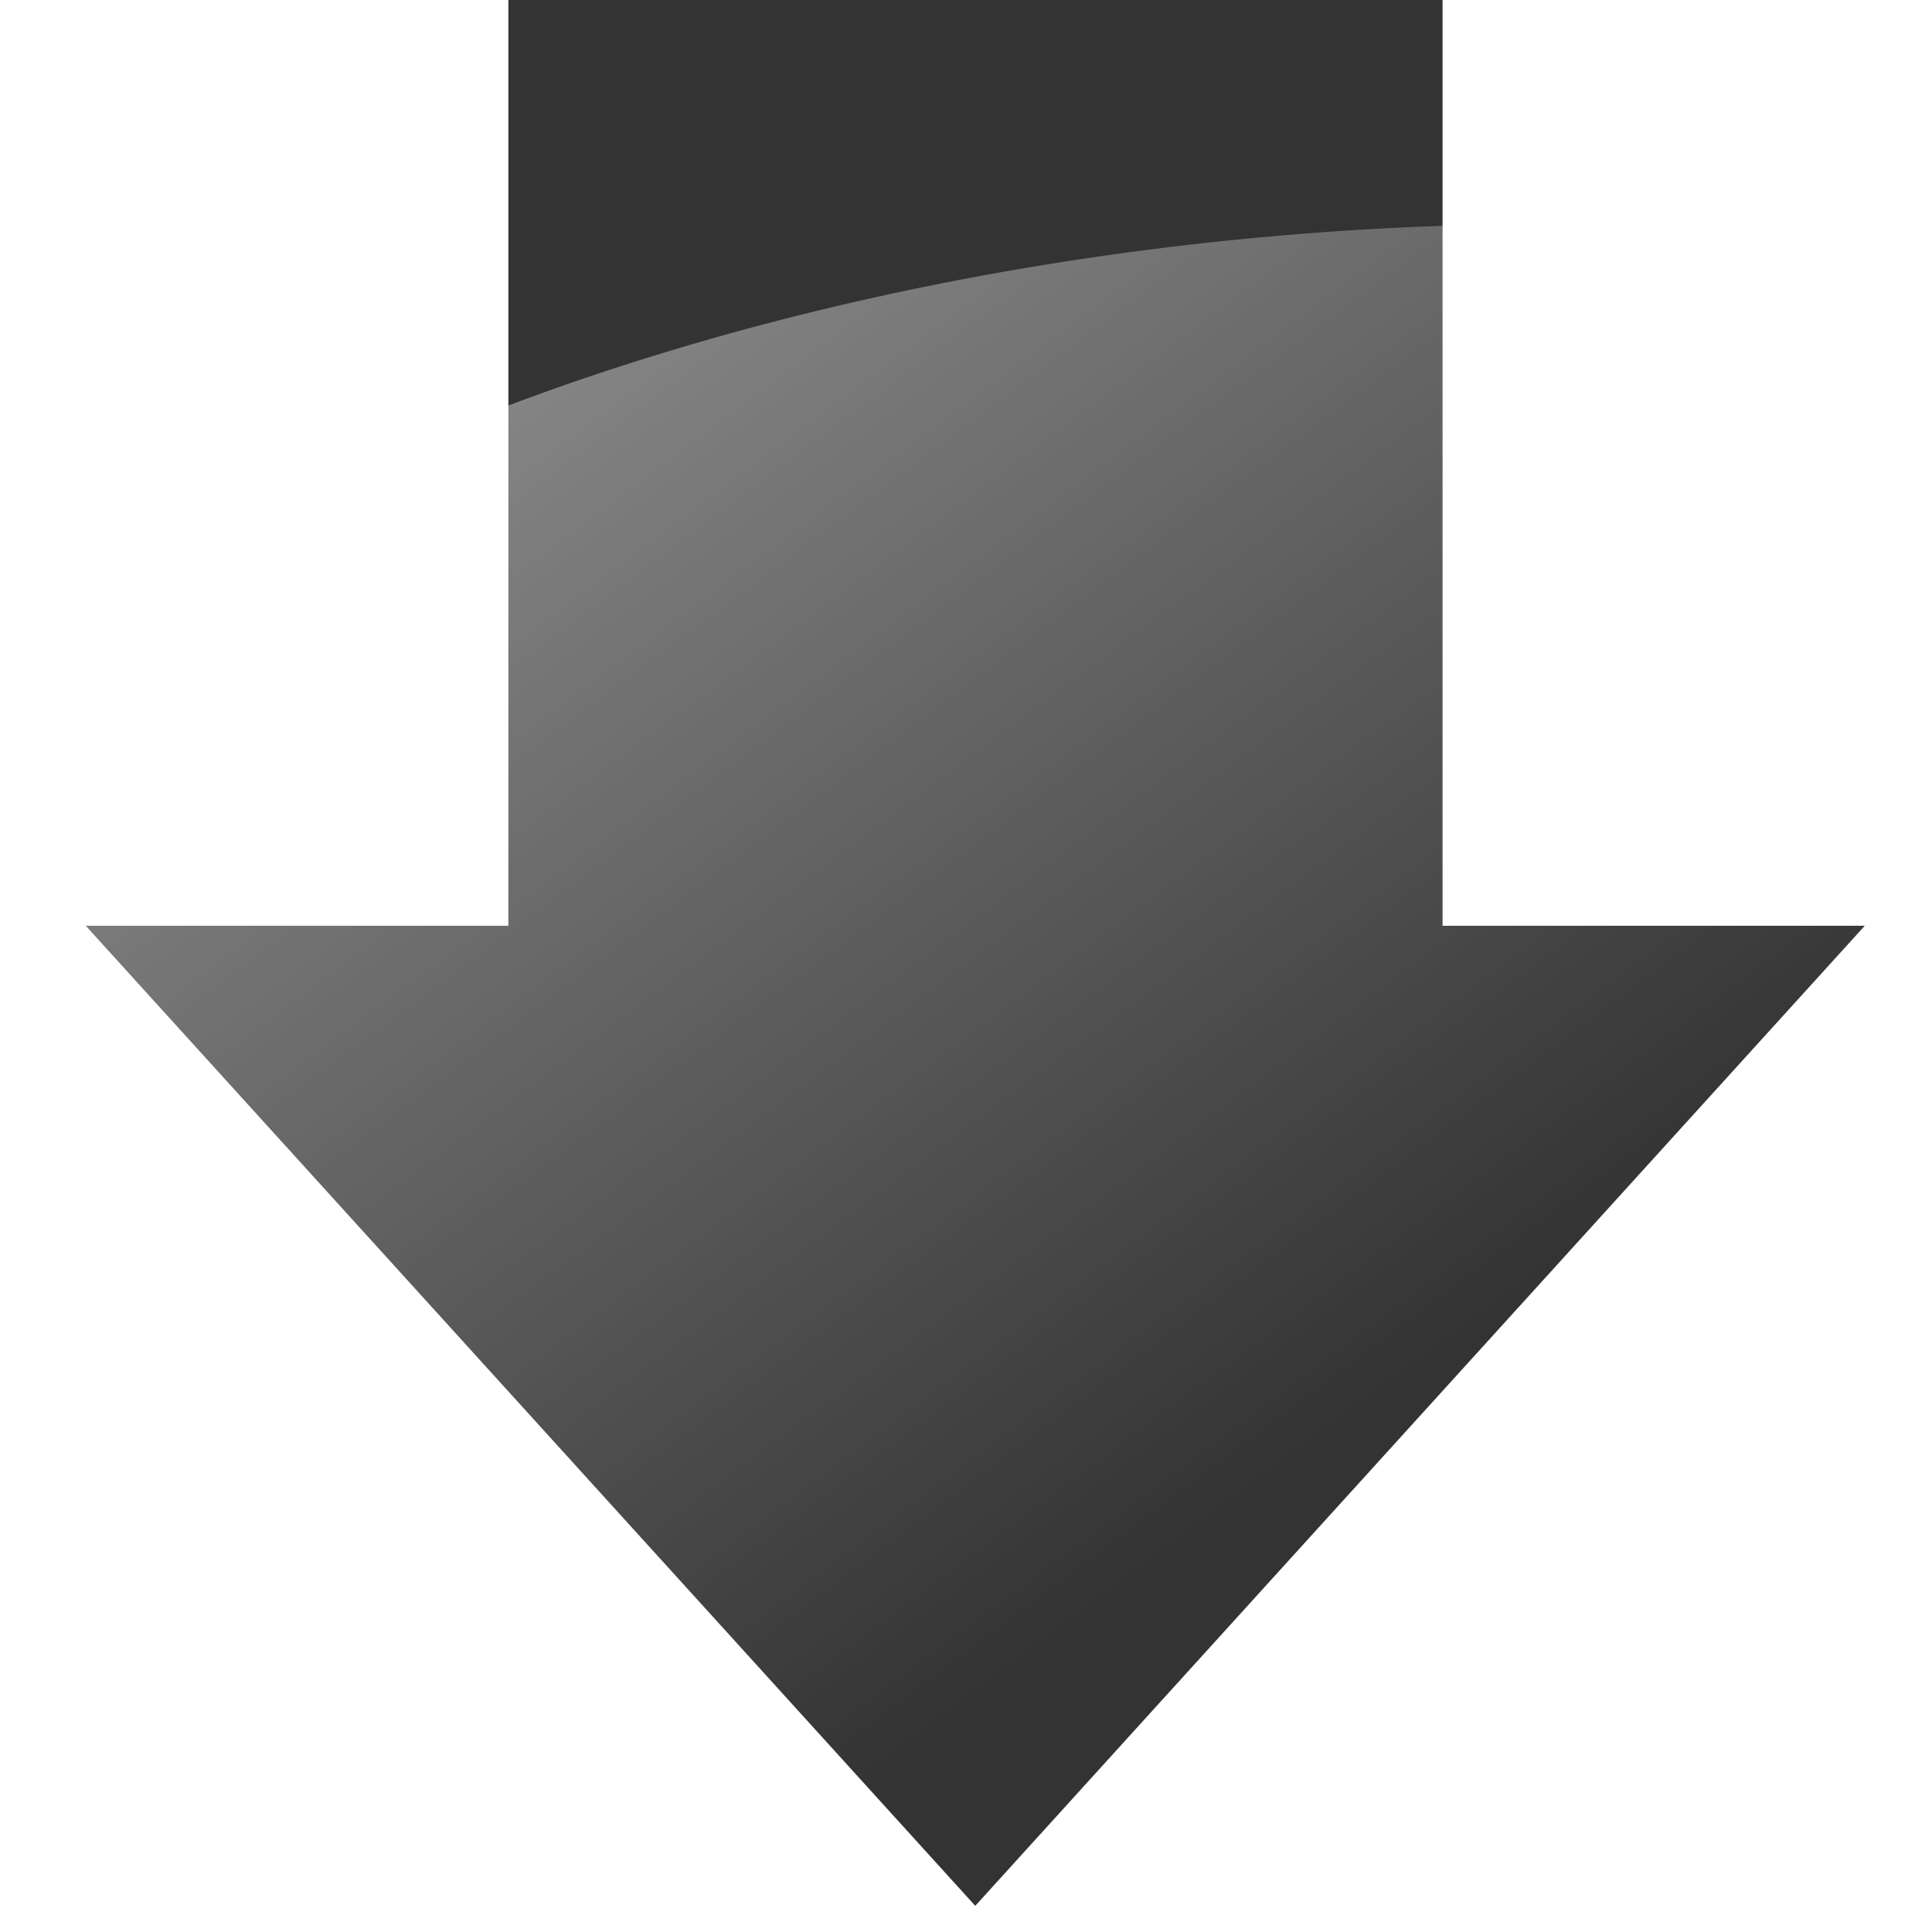 <?xml version="1.0" encoding="UTF-8" standalone="no"?>
<!-- Created with Inkscape (http://www.inkscape.org/) -->

<svg
   xmlns:dc="http://purl.org/dc/elements/1.1/"
   xmlns:cc="http://creativecommons.org/ns#"
   xmlns:rdf="http://www.w3.org/1999/02/22-rdf-syntax-ns#"
   xmlns:svg="http://www.w3.org/2000/svg"
   xmlns="http://www.w3.org/2000/svg"
   xmlns:xlink="http://www.w3.org/1999/xlink"
   xmlns:sodipodi="http://sodipodi.sourceforge.net/DTD/sodipodi-0.dtd"
   xmlns:inkscape="http://www.inkscape.org/namespaces/inkscape"
   width="150"
   height="150"
   id="svg2"
   version="1.1"
   inkscape:version="0.47 r22583"
   sodipodi:docname="arrow.svg">
  <rect width="100%" height="100%" fill="#333333" stroke="none"/>
  <defs
     id="defs4">
    <linearGradient
       inkscape:collect="always"
       id="linearGradient3601">
      <stop
         style="stop-color:#ffffff;stop-opacity:1;"
         offset="0"
         id="stop3603" />
      <stop
         style="stop-color:#ffffff;stop-opacity:0;"
         offset="1"
         id="stop3605" />
    </linearGradient>
    <inkscape:perspective
       sodipodi:type="inkscape:persp3d"
       inkscape:vp_x="0 : 526.18109 : 1"
       inkscape:vp_y="0 : 1000 : 0"
       inkscape:vp_z="744.09448 : 526.18109 : 1"
       inkscape:persp3d-origin="372.04724 : 350.78739 : 1"
       id="perspective10" />
    <linearGradient
       inkscape:collect="always"
       xlink:href="#linearGradient3601"
       id="linearGradient3607"
       x1="9.367"
       y1="-70.285"
       x2="95"
       y2="90"
       gradientUnits="userSpaceOnUse" />
  </defs>
  <sodipodi:namedview
     id="base"
     pagecolor="#3f29ad"
     bordercolor="#666666"
     borderopacity="1.0"
     inkscape:pageopacity="0"
     inkscape:pageshadow="2"
     inkscape:zoom="2"
     inkscape:cx="121.57722"
     inkscape:cy="148.57143"
     inkscape:document-units="px"
     inkscape:current-layer="layer1"
     showgrid="true"
     inkscape:window-width="1680"
     inkscape:window-height="949"
     inkscape:window-x="0"
     inkscape:window-y="25"
     inkscape:window-maximized="1">
    <inkscape:grid
       type="xygrid"
       id="grid2816"
       empspacing="5"
       visible="true"
       enabled="true"
       snapvisiblegridlinesonly="true" />
  </sodipodi:namedview>
  <g
     inkscape:label="Calque 1"
     inkscape:groupmode="layer"
     id="layer1"
     transform="translate(0,-902.362)">
    <path
       style="fill:#ffffff;fill-opacity:1;stroke:none"
       d="M 0 0 L 0 150 L 150 150 L 150 0 L 112 0 L 112 71.875 L 144.781 71.875 L 75.719 147.969 L 6.656 71.875 L 39.469 71.875 L 39.469 0 L 0 0 z "
       transform="translate(0,902.362)"
       id="rect2818"
       inkscape:export-filename="/home/brice/dev/lilion/app/assets/images/arrow-down.png"
       inkscape:export-xdpi="48"
       inkscape:export-ydpi="48" />
    <path
       sodipodi:type="arc"
       style="fill:url(#linearGradient3607);fill-opacity:1;stroke:none"
       id="path3599"
       sodipodi:cx="73.75"
       sodipodi:cy="79.75"
       sodipodi:rx="66.25"
       sodipodi:ry="54.75"
       d="M 140,79.75 A 66.25,54.75 0 1 1 7.5,79.75 A 66.25,54.75 0 1 1 140,79.75 z"
       transform="matrix(1.718,-0.447,0.781,0.984,-86.238,935.728)" />
  </g>
</svg>
